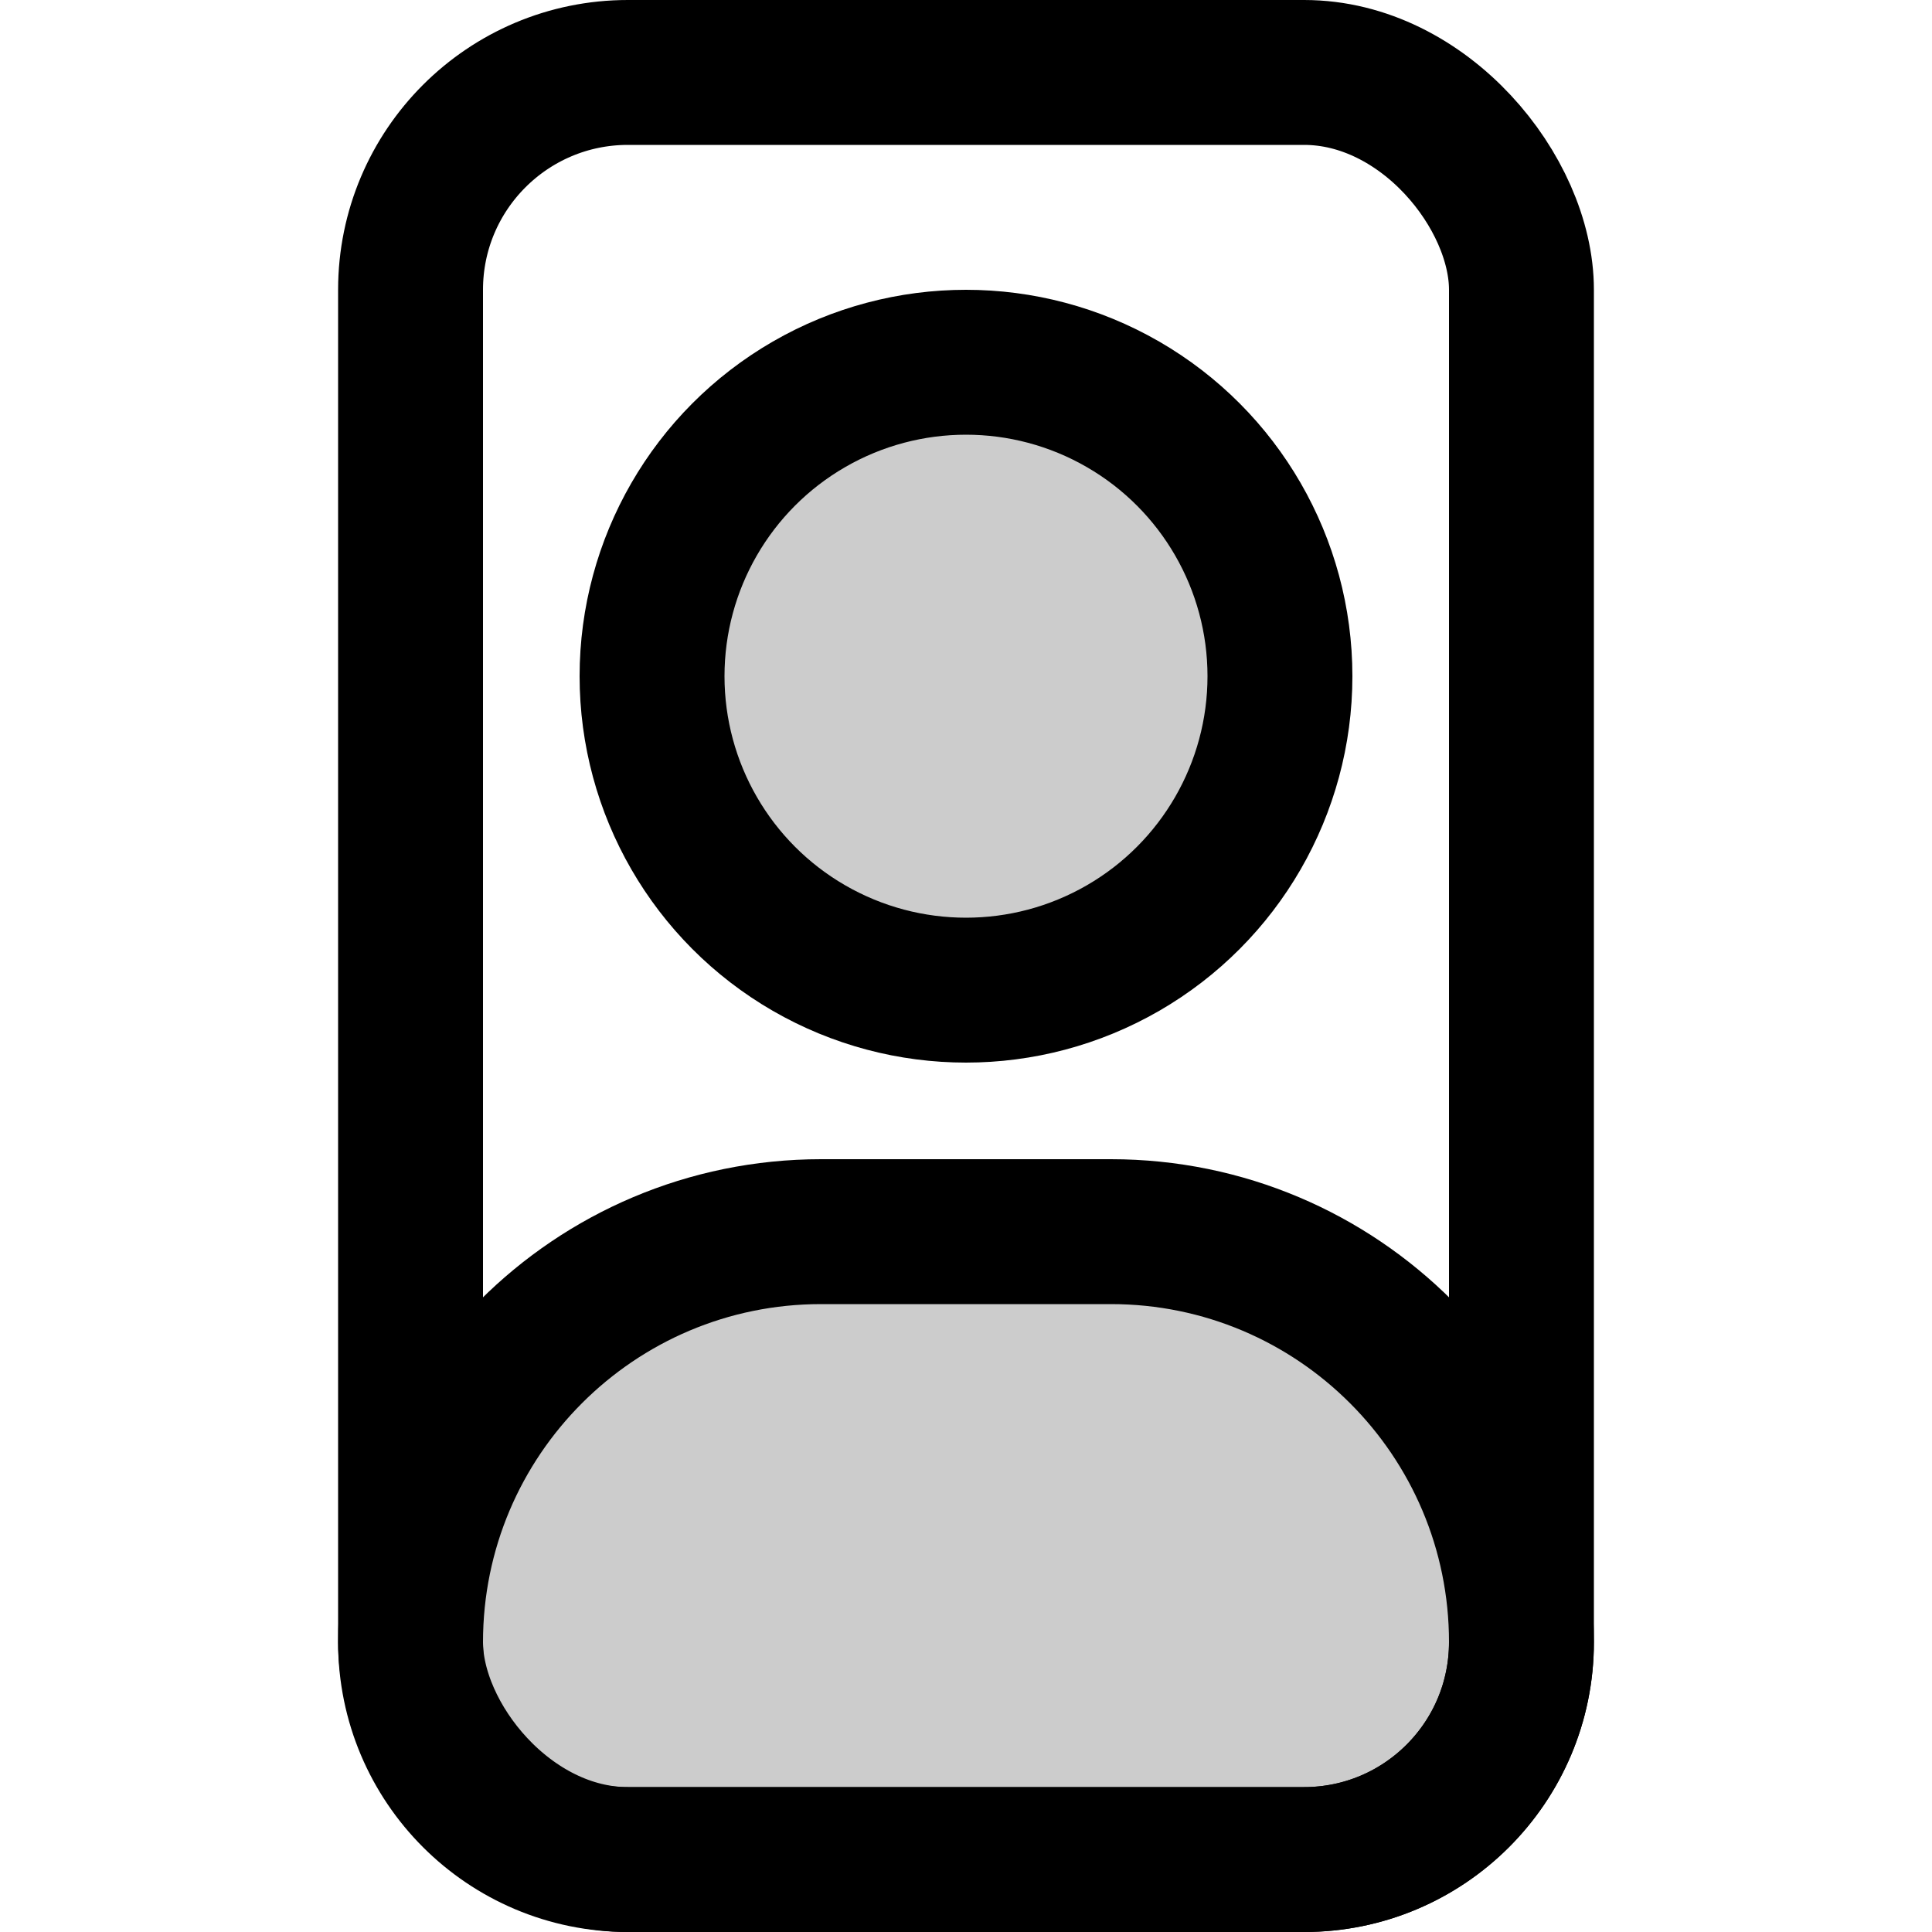 <svg xmlns="http://www.w3.org/2000/svg" width="20" height="20" viewBox="0 0 20 20" fill="none" class="site-nav-dropdown-icon">
<rect x="4.25" y="0.75" width="11.5" height="18.5" rx="2.25" stroke="currentColor" stroke-width="1.5"></rect>
<path d="M4.25 17C4.25 14.653 6.153 12.75 8.5 12.75H11.5C13.847 12.75 15.75 14.653 15.75 17C15.75 18.243 14.743 19.25 13.5 19.25H6.5C5.257 19.25 4.25 18.243 4.25 17Z" fill="currentColor" fill-opacity="0.2" stroke="currentColor" stroke-width="1.5"></path>
<circle cx="10" cy="7" r="3.25" fill="currentColor" fill-opacity="0.2" stroke="currentColor" stroke-width="1.5"></circle>
</svg>